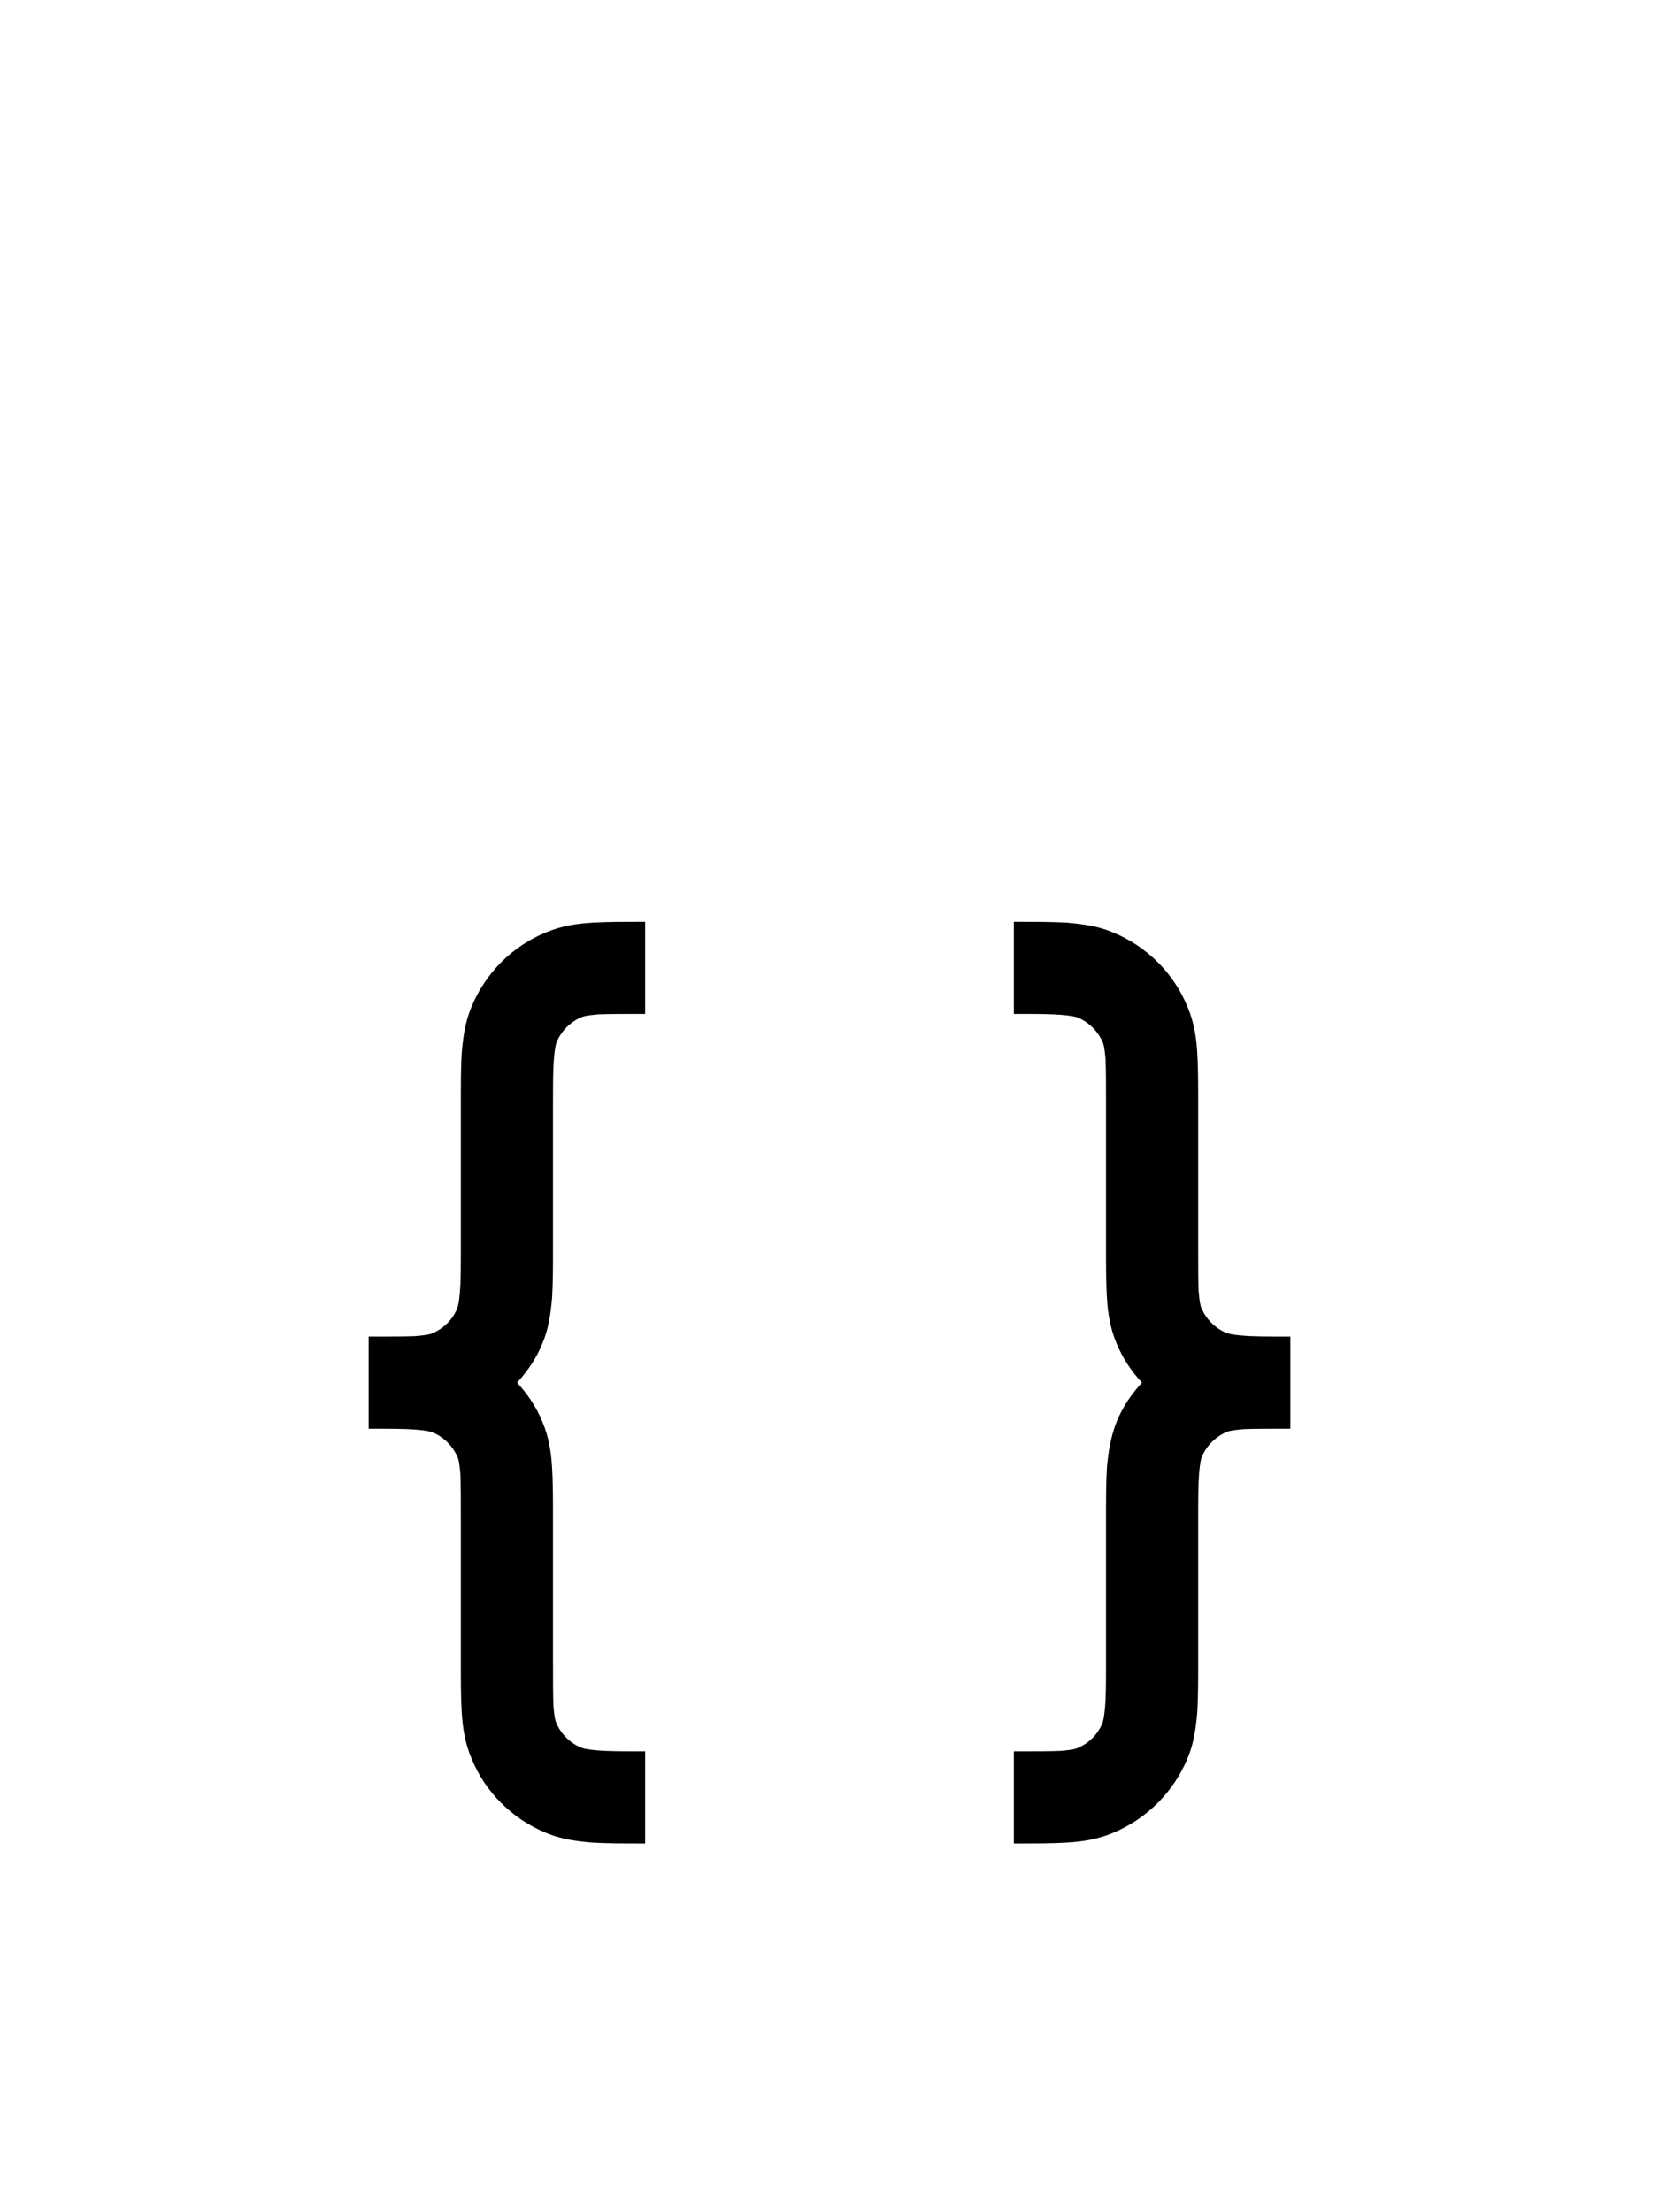 <svg xmlns="http://www.w3.org/2000/svg" width="72" height="96" viewBox="0 0 72 96"><path fill="black" fill-rule="evenodd" clip-rule="evenodd" d="M23.7 40.46C24.36 40.18 25.02 40.08 25.68 40.04C26.3 40 27.06 40 27.94 40H28V44C27.04 44 26.42 44 25.96 44.02C25.5 44.06 25.32 44.1 25.24 44.14C24.76 44.34 24.36 44.74 24.16 45.22C24.12 45.32 24.08 45.48 24.04 45.94C24 46.42 24 47.04 24 48V54.06C24 54.94 24 55.7 23.96 56.32C23.9 56.98 23.82 57.64 23.54 58.3C23.28 58.94 22.9 59.5 22.44 60C22.9 60.5 23.28 61.06 23.54 61.7C23.82 62.36 23.92 63.02 23.96 63.68C24 64.3 24 65.06 24 65.94V72C24 72.96 24 73.58 24.02 74.04C24.06 74.5 24.1 74.68 24.14 74.76C24.34 75.24 24.74 75.64 25.22 75.84C25.32 75.88 25.48 75.92 25.94 75.96C26.42 76 27.04 76 28 76V80H27.94C27.06 80 26.3 80 25.68 79.96C25.02 79.9 24.36 79.82 23.7 79.54C22.24 78.94 21.06 77.78 20.46 76.3C20.18 75.64 20.08 74.98 20.04 74.32C20 73.7 20 72.94 20 72.06V66C20 65.04 20 64.42 19.98 63.96C19.94 63.5 19.9 63.32 19.86 63.24C19.66 62.76 19.26 62.36 18.78 62.16C18.68 62.12 18.52 62.08 18.06 62.04C17.58 62 16.96 62 16 62V58C16.96 58 17.58 58 18.04 57.98C18.5 57.94 18.68 57.9 18.76 57.86C19.24 57.66 19.64 57.28 19.84 56.78C19.88 56.68 19.92 56.52 19.96 56.06C20 55.58 20 54.96 20 54V47.94C20 47.06 20 46.3 20.04 45.68C20.1 45.02 20.18 44.36 20.46 43.7C21.06 42.24 22.22 41.06 23.7 40.46ZM53.22 57.84C53.32 57.88 53.48 57.92 53.94 57.96C54.42 58 55.04 58 56 58V62C55.04 62 54.42 62 53.96 62.02C53.5 62.06 53.32 62.1 53.24 62.14C52.76 62.34 52.36 62.74 52.16 63.22C52.12 63.32 52.08 63.48 52.04 63.94C52 64.42 52 65.04 52 66V72.06C52 72.94 52 73.7 51.96 74.32C51.9 74.98 51.82 75.64 51.54 76.3C50.94 77.76 49.76 78.94 48.3 79.54C47.64 79.82 46.98 79.92 46.32 79.96C45.7 80 44.94 80 44.06 80H44V76C44.96 76 45.58 76 46.04 75.98C46.5 75.94 46.68 75.9 46.76 75.86C47.24 75.66 47.64 75.28 47.84 74.78C47.88 74.68 47.92 74.52 47.96 74.06C48 73.58 48 72.96 48 72V65.94C48 65.06 48 64.3 48.04 63.68C48.1 63.02 48.2 62.36 48.46 61.7C48.72 61.06 49.1 60.5 49.56 60C49.1 59.5 48.72 58.94 48.46 58.3C48.18 57.64 48.08 56.98 48.04 56.32C48 55.7 48 54.94 48 54.06V48C48 47.04 48 46.42 47.98 45.96C47.94 45.5 47.9 45.32 47.86 45.24C47.66 44.76 47.26 44.36 46.78 44.16C46.68 44.12 46.52 44.08 46.06 44.04C45.58 44 44.96 44 44 44V40H44.06C44.94 40 45.7 40 46.32 40.04C46.98 40.1 47.64 40.18 48.3 40.46C49.76 41.06 50.94 42.22 51.54 43.7C51.82 44.36 51.92 45.02 51.96 45.68C52 46.3 52 47.06 52 47.94V54C52 54.96 52 55.58 52.02 56.04C52.06 56.5 52.1 56.68 52.14 56.76C52.34 57.24 52.74 57.64 53.22 57.84Z"/></svg>